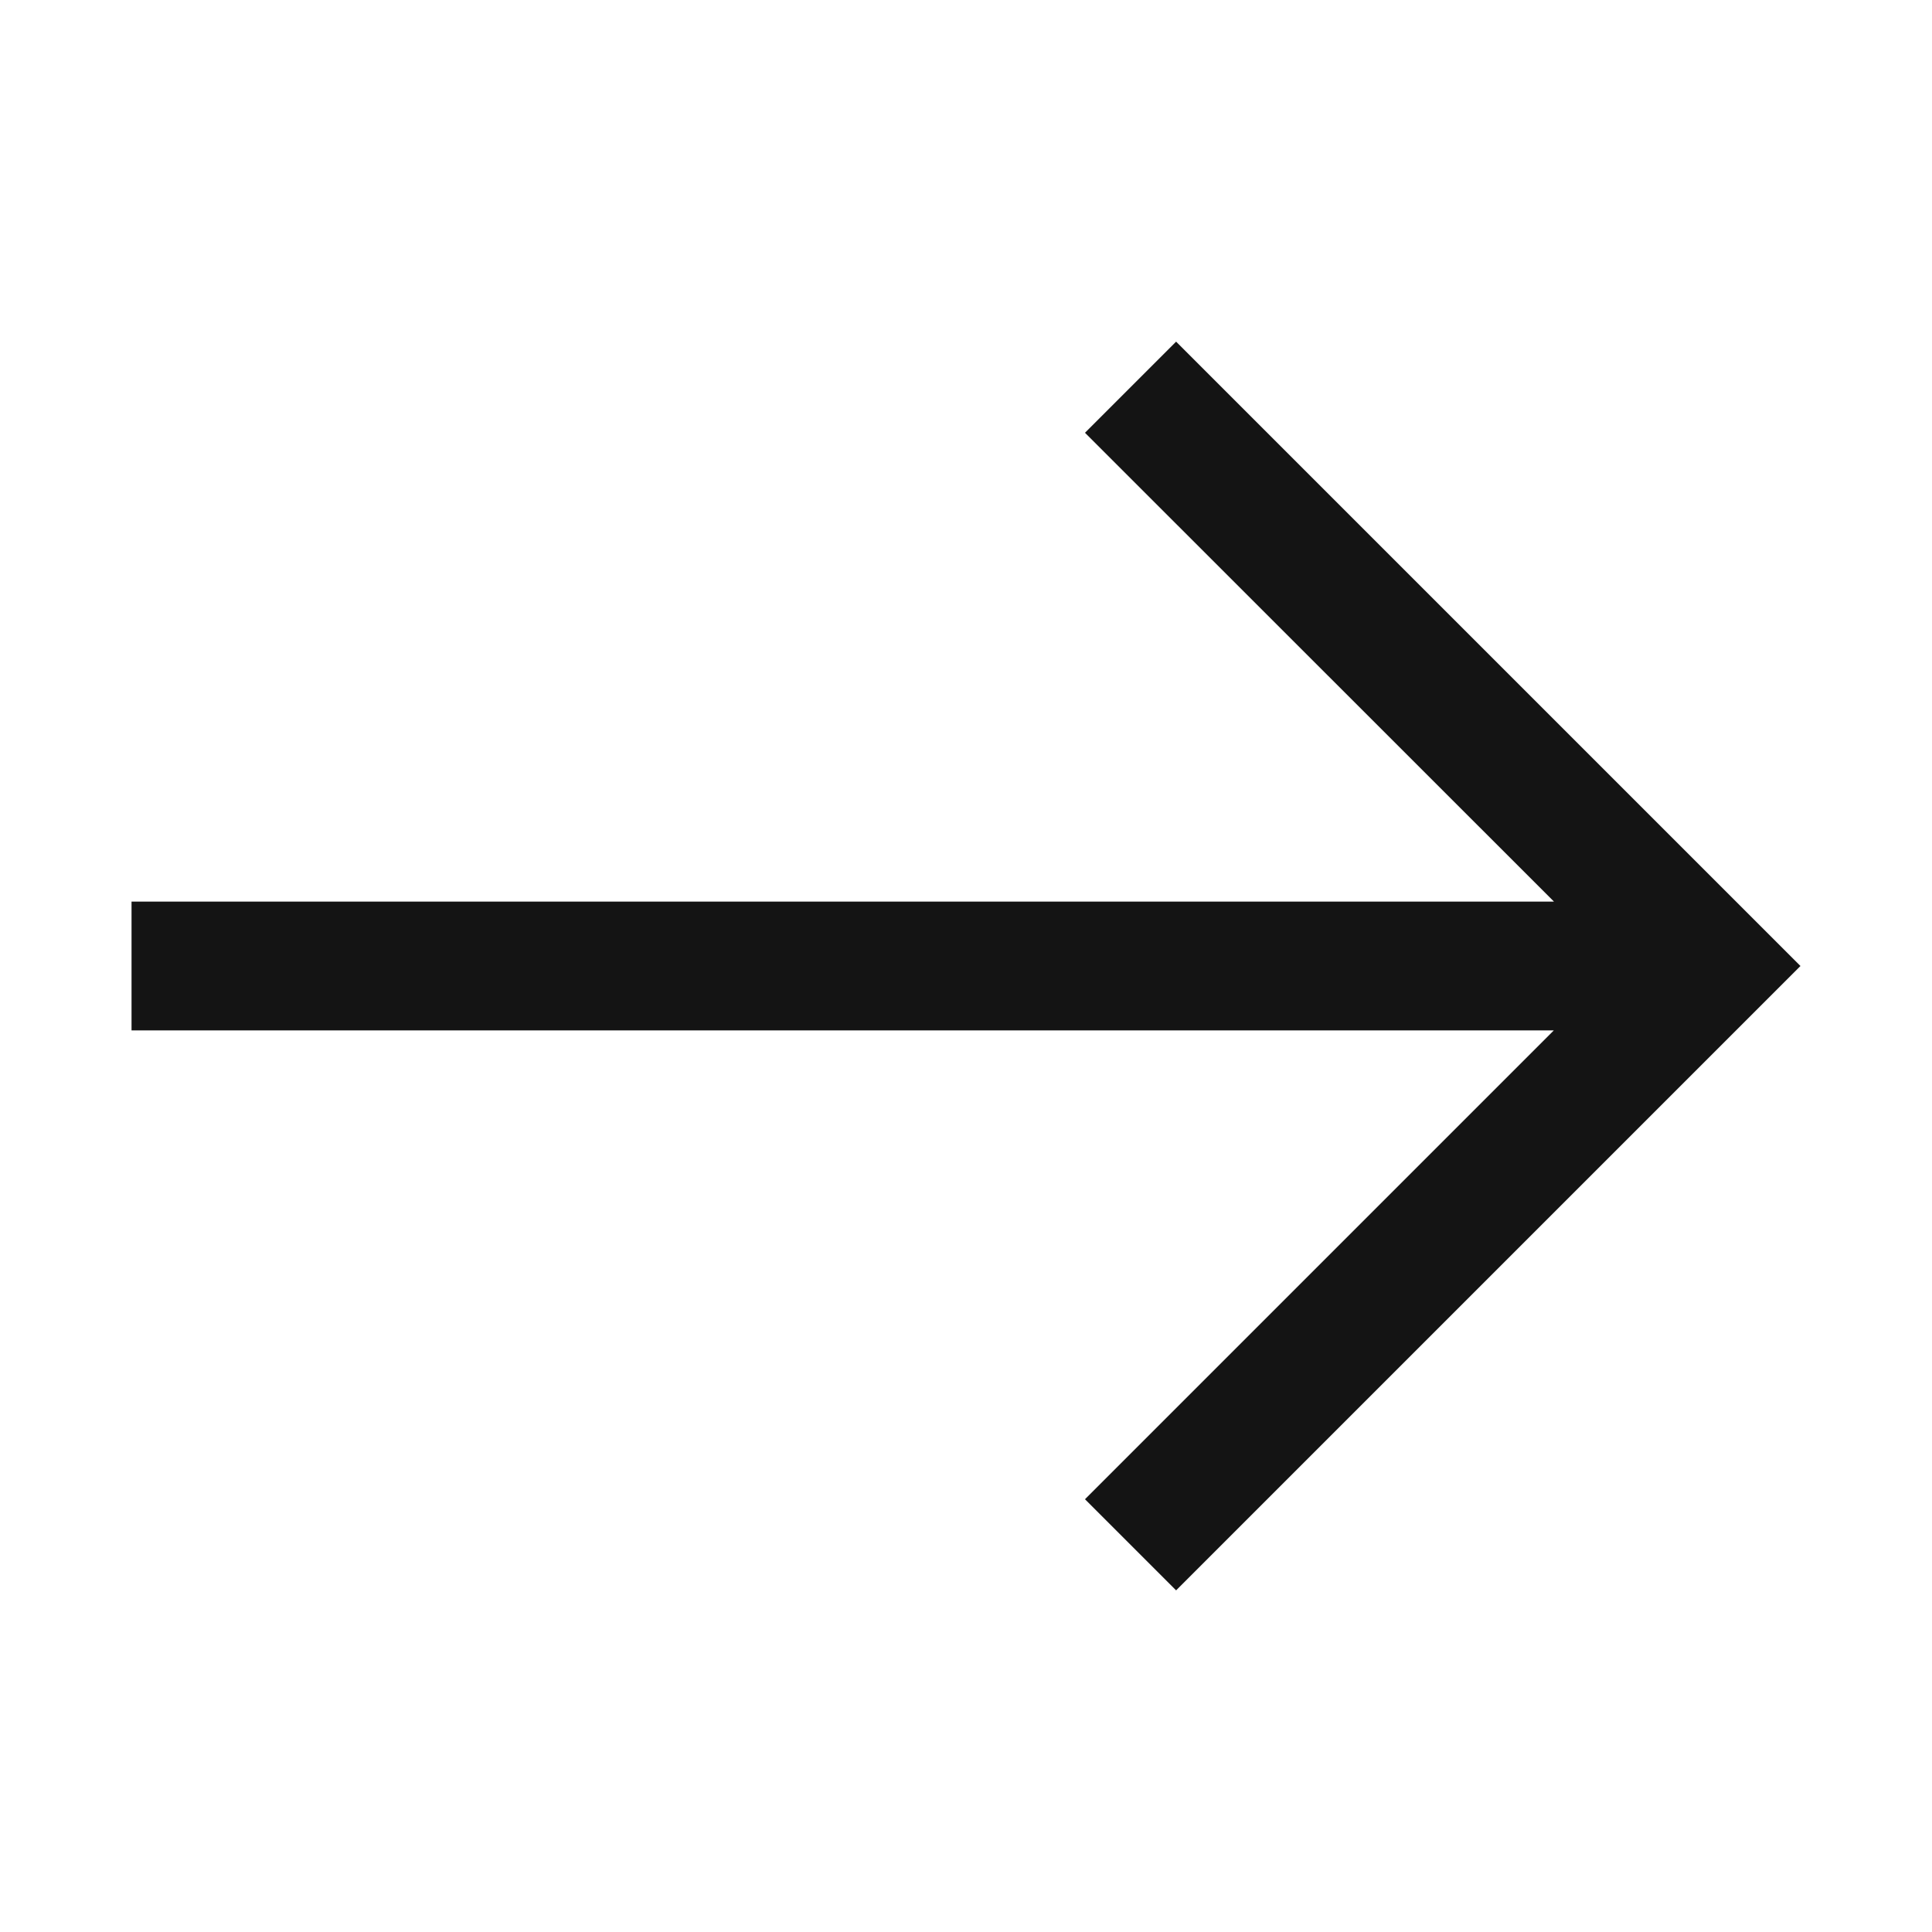 <?xml version="1.0" encoding="utf-8"?>
<!-- Generator: Adobe Illustrator 27.0.1, SVG Export Plug-In . SVG Version: 6.00 Build 0)  -->
<svg version="1.1" id="Ebene_1" xmlns="http://www.w3.org/2000/svg" xmlns:xlink="http://www.w3.org/1999/xlink" x="0px" y="0px"
	 viewBox="0 0 1200 1200" style="enable-background:new 0 0 1200 1200;" xml:space="preserve">
<style type="text/css">
	.st0{fill:#141414;}
</style>
<path class="st0" d="M730.5,212.2l-56.6,56.6L965.2,560H81.7v80h883.4L673.9,931.2l56.6,56.6L1118.3,600L730.5,212.2z"/>
</svg>
